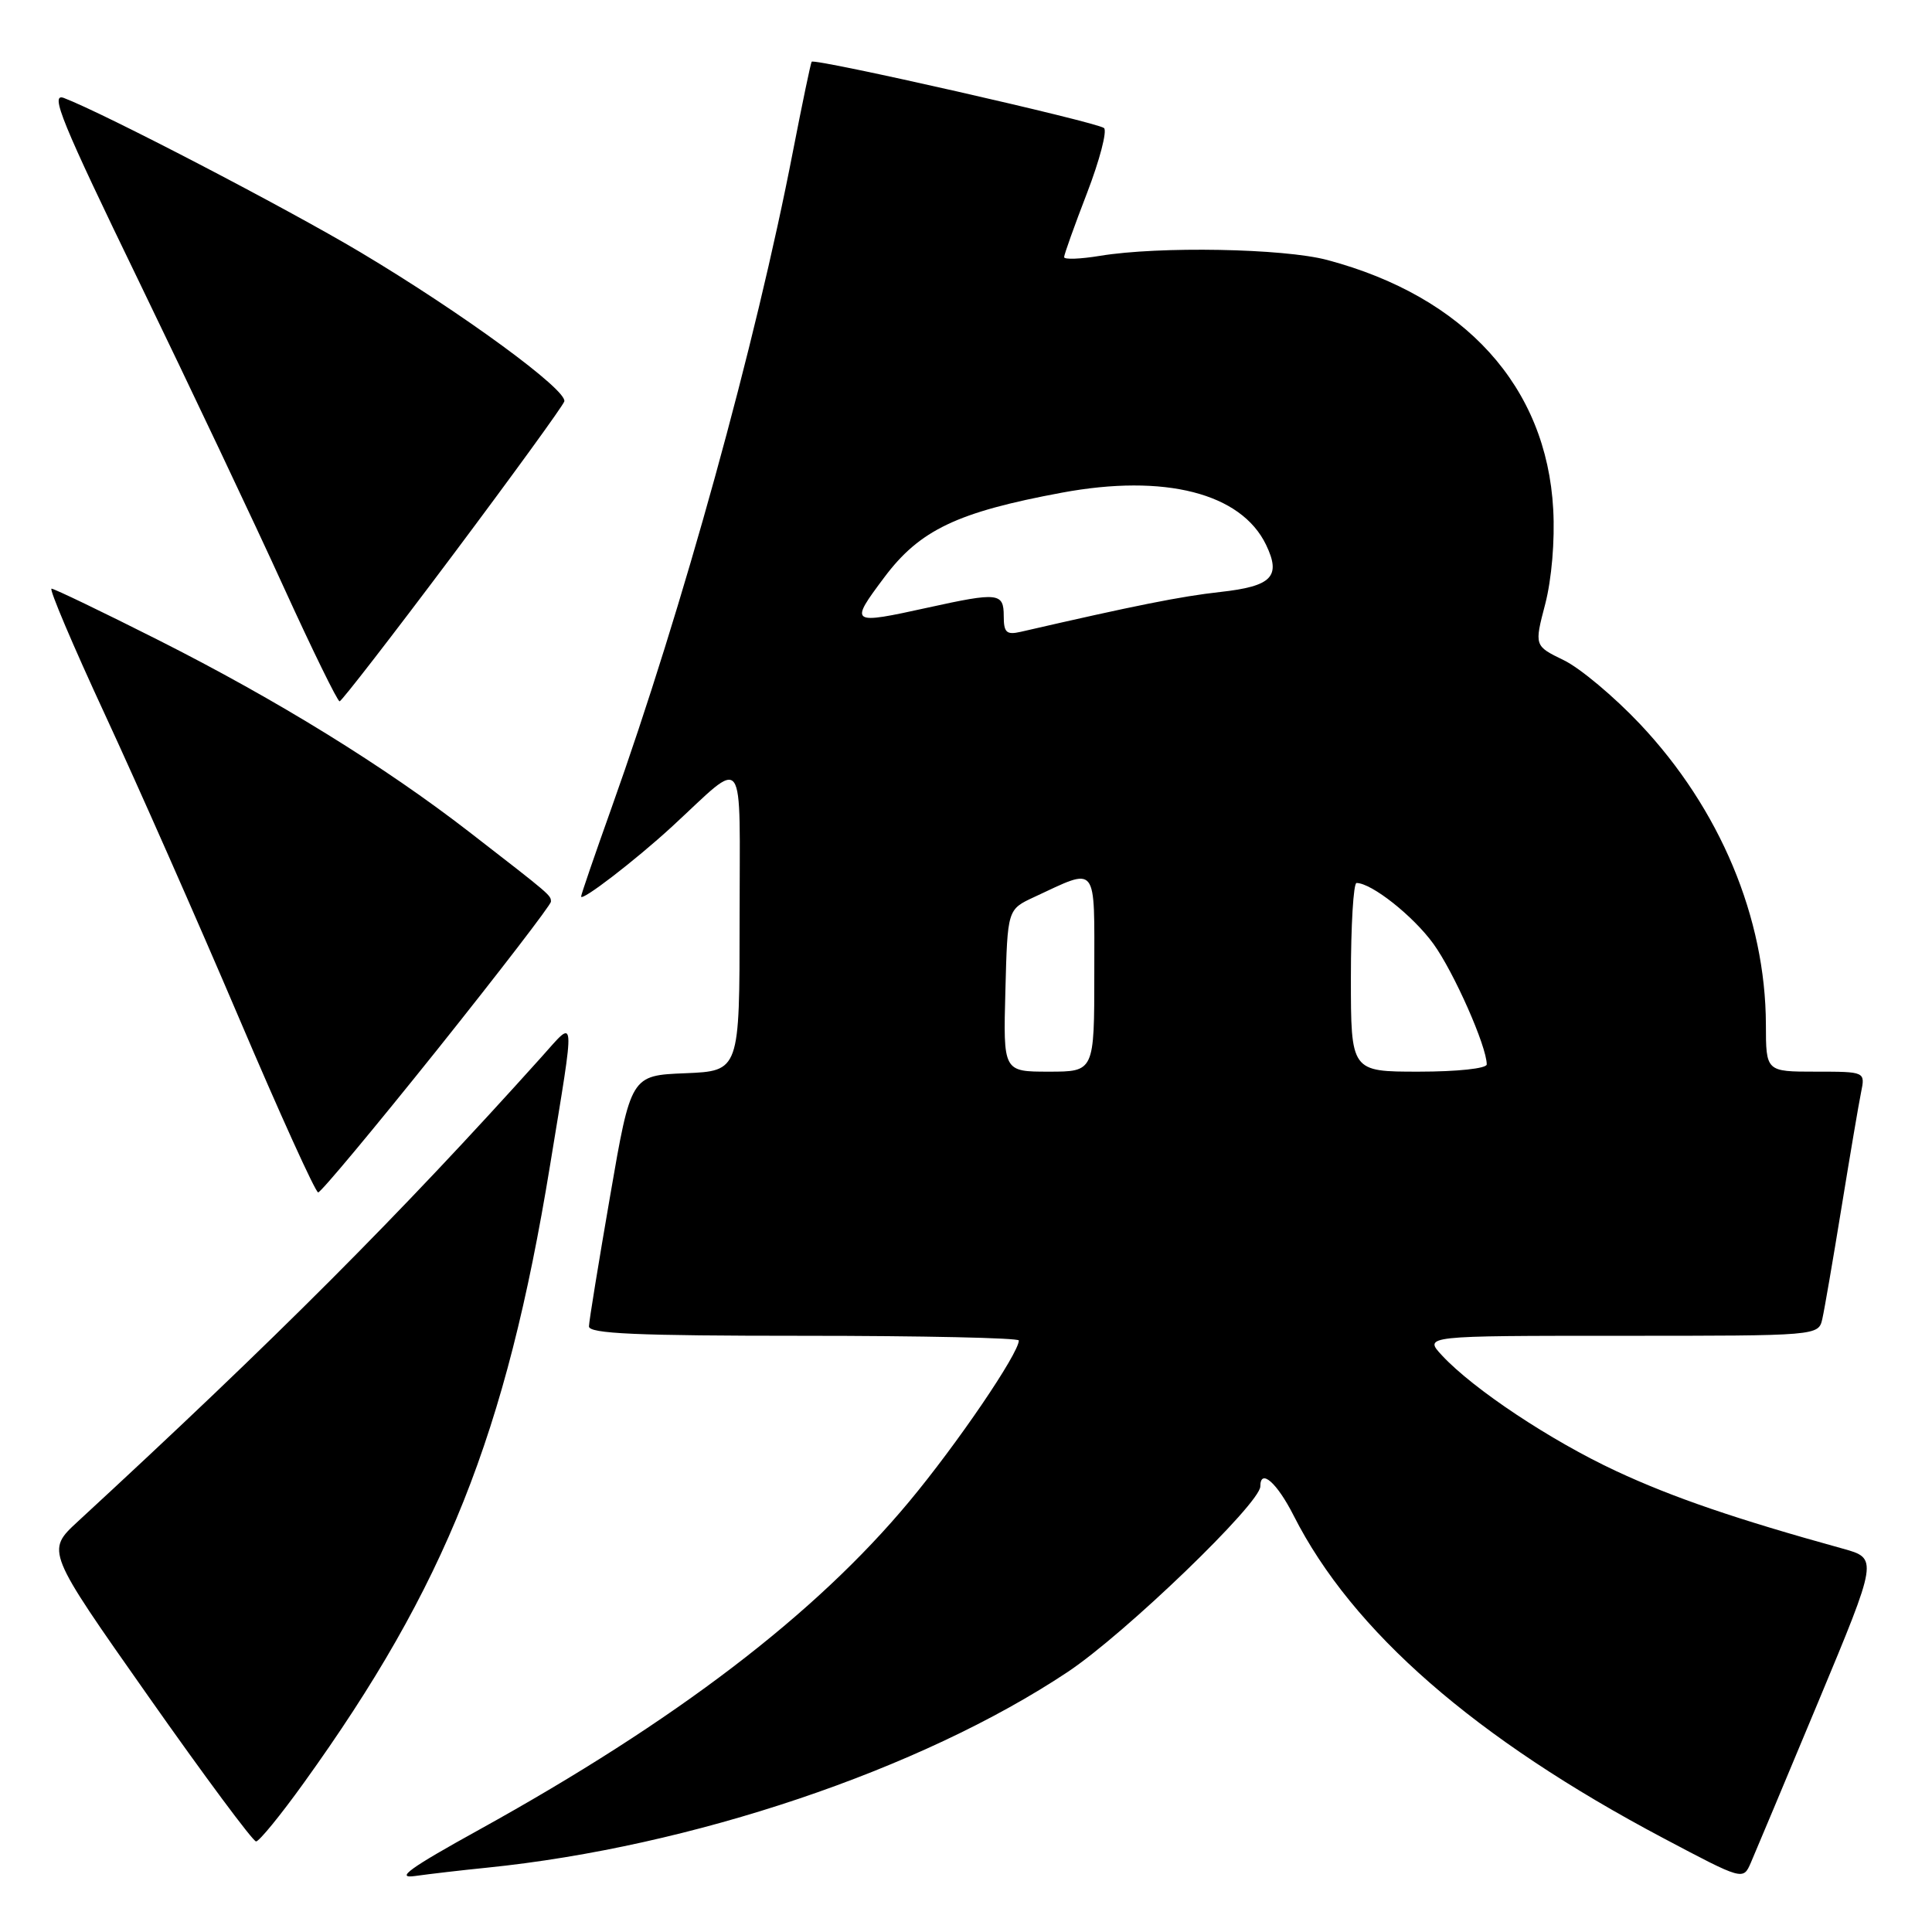 <?xml version="1.0" encoding="UTF-8" standalone="no"?>
<!DOCTYPE svg PUBLIC "-//W3C//DTD SVG 1.1//EN" "http://www.w3.org/Graphics/SVG/1.1/DTD/svg11.dtd" >
<svg xmlns="http://www.w3.org/2000/svg" xmlns:xlink="http://www.w3.org/1999/xlink" version="1.1" viewBox="0 0 256 256">
 <g >
 <path fill="currentColor"
d=" M 64.50 247.48 C 91.62 244.73 122.01 234.50 141.48 221.54 C 149.07 216.49 167.00 199.21 167.00 196.95 C 167.00 194.52 169.20 196.45 171.42 200.83 C 179.18 216.15 195.50 230.39 220.43 243.58 C 230.97 249.16 230.97 249.16 231.99 246.83 C 232.55 245.55 236.57 235.95 240.93 225.50 C 248.85 206.50 248.85 206.50 244.17 205.20 C 230.00 201.28 221.63 198.41 214.16 194.93 C 205.47 190.88 195.25 184.09 191.08 179.61 C 188.65 177.00 188.65 177.00 214.81 177.00 C 240.96 177.00 240.96 177.00 241.47 174.75 C 241.75 173.51 242.89 166.88 244.01 160.00 C 245.13 153.12 246.29 146.26 246.60 144.75 C 247.16 142.00 247.16 142.00 240.58 142.00 C 234.00 142.00 234.00 142.00 233.99 135.75 C 233.95 121.61 227.91 107.18 217.31 95.94 C 213.90 92.33 209.36 88.52 207.21 87.48 C 203.30 85.58 203.30 85.58 204.75 80.04 C 205.60 76.76 206.04 71.64 205.81 67.50 C 204.93 51.23 194.14 39.32 175.87 34.45 C 170.09 32.91 153.58 32.61 145.75 33.90 C 143.14 34.33 141.00 34.41 141.00 34.07 C 141.00 33.73 142.37 29.90 144.04 25.57 C 145.71 21.23 146.72 17.36 146.29 16.97 C 145.41 16.19 107.94 7.69 107.55 8.18 C 107.42 8.36 106.31 13.68 105.08 20.00 C 100.13 45.61 90.46 80.61 81.04 107.02 C 78.82 113.24 77.00 118.54 77.00 118.79 C 77.00 119.52 84.14 114.03 89.00 109.57 C 99.01 100.36 98.00 98.99 98.00 121.80 C 98.00 141.91 98.00 141.91 90.80 142.21 C 83.60 142.50 83.60 142.50 80.84 158.50 C 79.32 167.30 78.05 175.06 78.04 175.75 C 78.01 176.72 84.35 177.00 106.50 177.00 C 122.18 177.00 135.00 177.28 135.00 177.62 C 135.00 179.32 126.82 191.35 120.46 198.98 C 108.01 213.94 89.53 228.04 63.50 242.44 C 54.27 247.54 52.31 248.96 55.00 248.58 C 56.92 248.31 61.20 247.81 64.50 247.48 Z  M 40.25 236.25 C 59.04 210.14 67.06 190.03 72.87 154.50 C 76.26 133.77 76.35 134.94 71.73 140.08 C 52.83 161.11 36.64 177.33 10.30 201.62 C 6.10 205.50 6.10 205.50 19.64 224.75 C 27.08 235.34 33.52 244.00 33.93 244.00 C 34.34 244.00 37.19 240.51 40.25 236.25 Z  M 57.91 139.12 C 66.21 128.73 73.00 119.89 73.00 119.48 C 73.00 118.62 73.08 118.68 62.22 110.27 C 50.91 101.51 36.73 92.76 21.00 84.82 C 13.57 81.07 7.20 78.01 6.83 78.00 C 6.47 78.00 9.67 85.54 13.94 94.75 C 18.21 103.96 26.16 121.96 31.61 134.75 C 37.05 147.53 41.80 158.00 42.16 158.00 C 42.52 158.00 49.60 149.50 57.91 139.12 Z  M 59.95 73.61 C 67.89 63.01 74.56 53.82 74.77 53.20 C 75.26 51.73 61.25 41.47 47.75 33.42 C 37.88 27.54 13.81 15.02 8.46 12.98 C 6.57 12.27 8.18 16.19 18.42 37.31 C 25.13 51.17 33.75 69.35 37.56 77.73 C 41.38 86.11 44.73 92.95 45.00 92.93 C 45.27 92.91 52.00 84.22 59.95 73.61 Z  M 133.22 131.26 C 133.50 120.51 133.50 120.51 137.00 118.88 C 145.55 114.91 145.00 114.22 145.00 128.93 C 145.00 142.00 145.00 142.00 138.97 142.00 C 132.93 142.00 132.93 142.00 133.22 131.26 Z  M 179.00 129.50 C 179.00 122.62 179.34 117.00 179.75 117.00 C 181.75 117.01 187.26 121.37 189.94 125.07 C 192.65 128.82 197.00 138.65 197.00 141.04 C 197.00 141.58 193.10 142.00 188.00 142.00 C 179.00 142.00 179.00 142.00 179.00 129.50 Z  M 133.00 81.62 C 133.00 78.54 132.27 78.46 123.00 80.50 C 112.62 82.78 112.52 82.72 117.16 76.52 C 121.86 70.23 126.83 67.86 140.71 65.28 C 154.33 62.75 164.46 65.34 167.76 72.19 C 169.78 76.40 168.55 77.68 161.69 78.44 C 156.46 79.02 150.45 80.22 135.25 83.72 C 133.36 84.15 133.00 83.82 133.00 81.62 Z "/>
</g>
</svg>